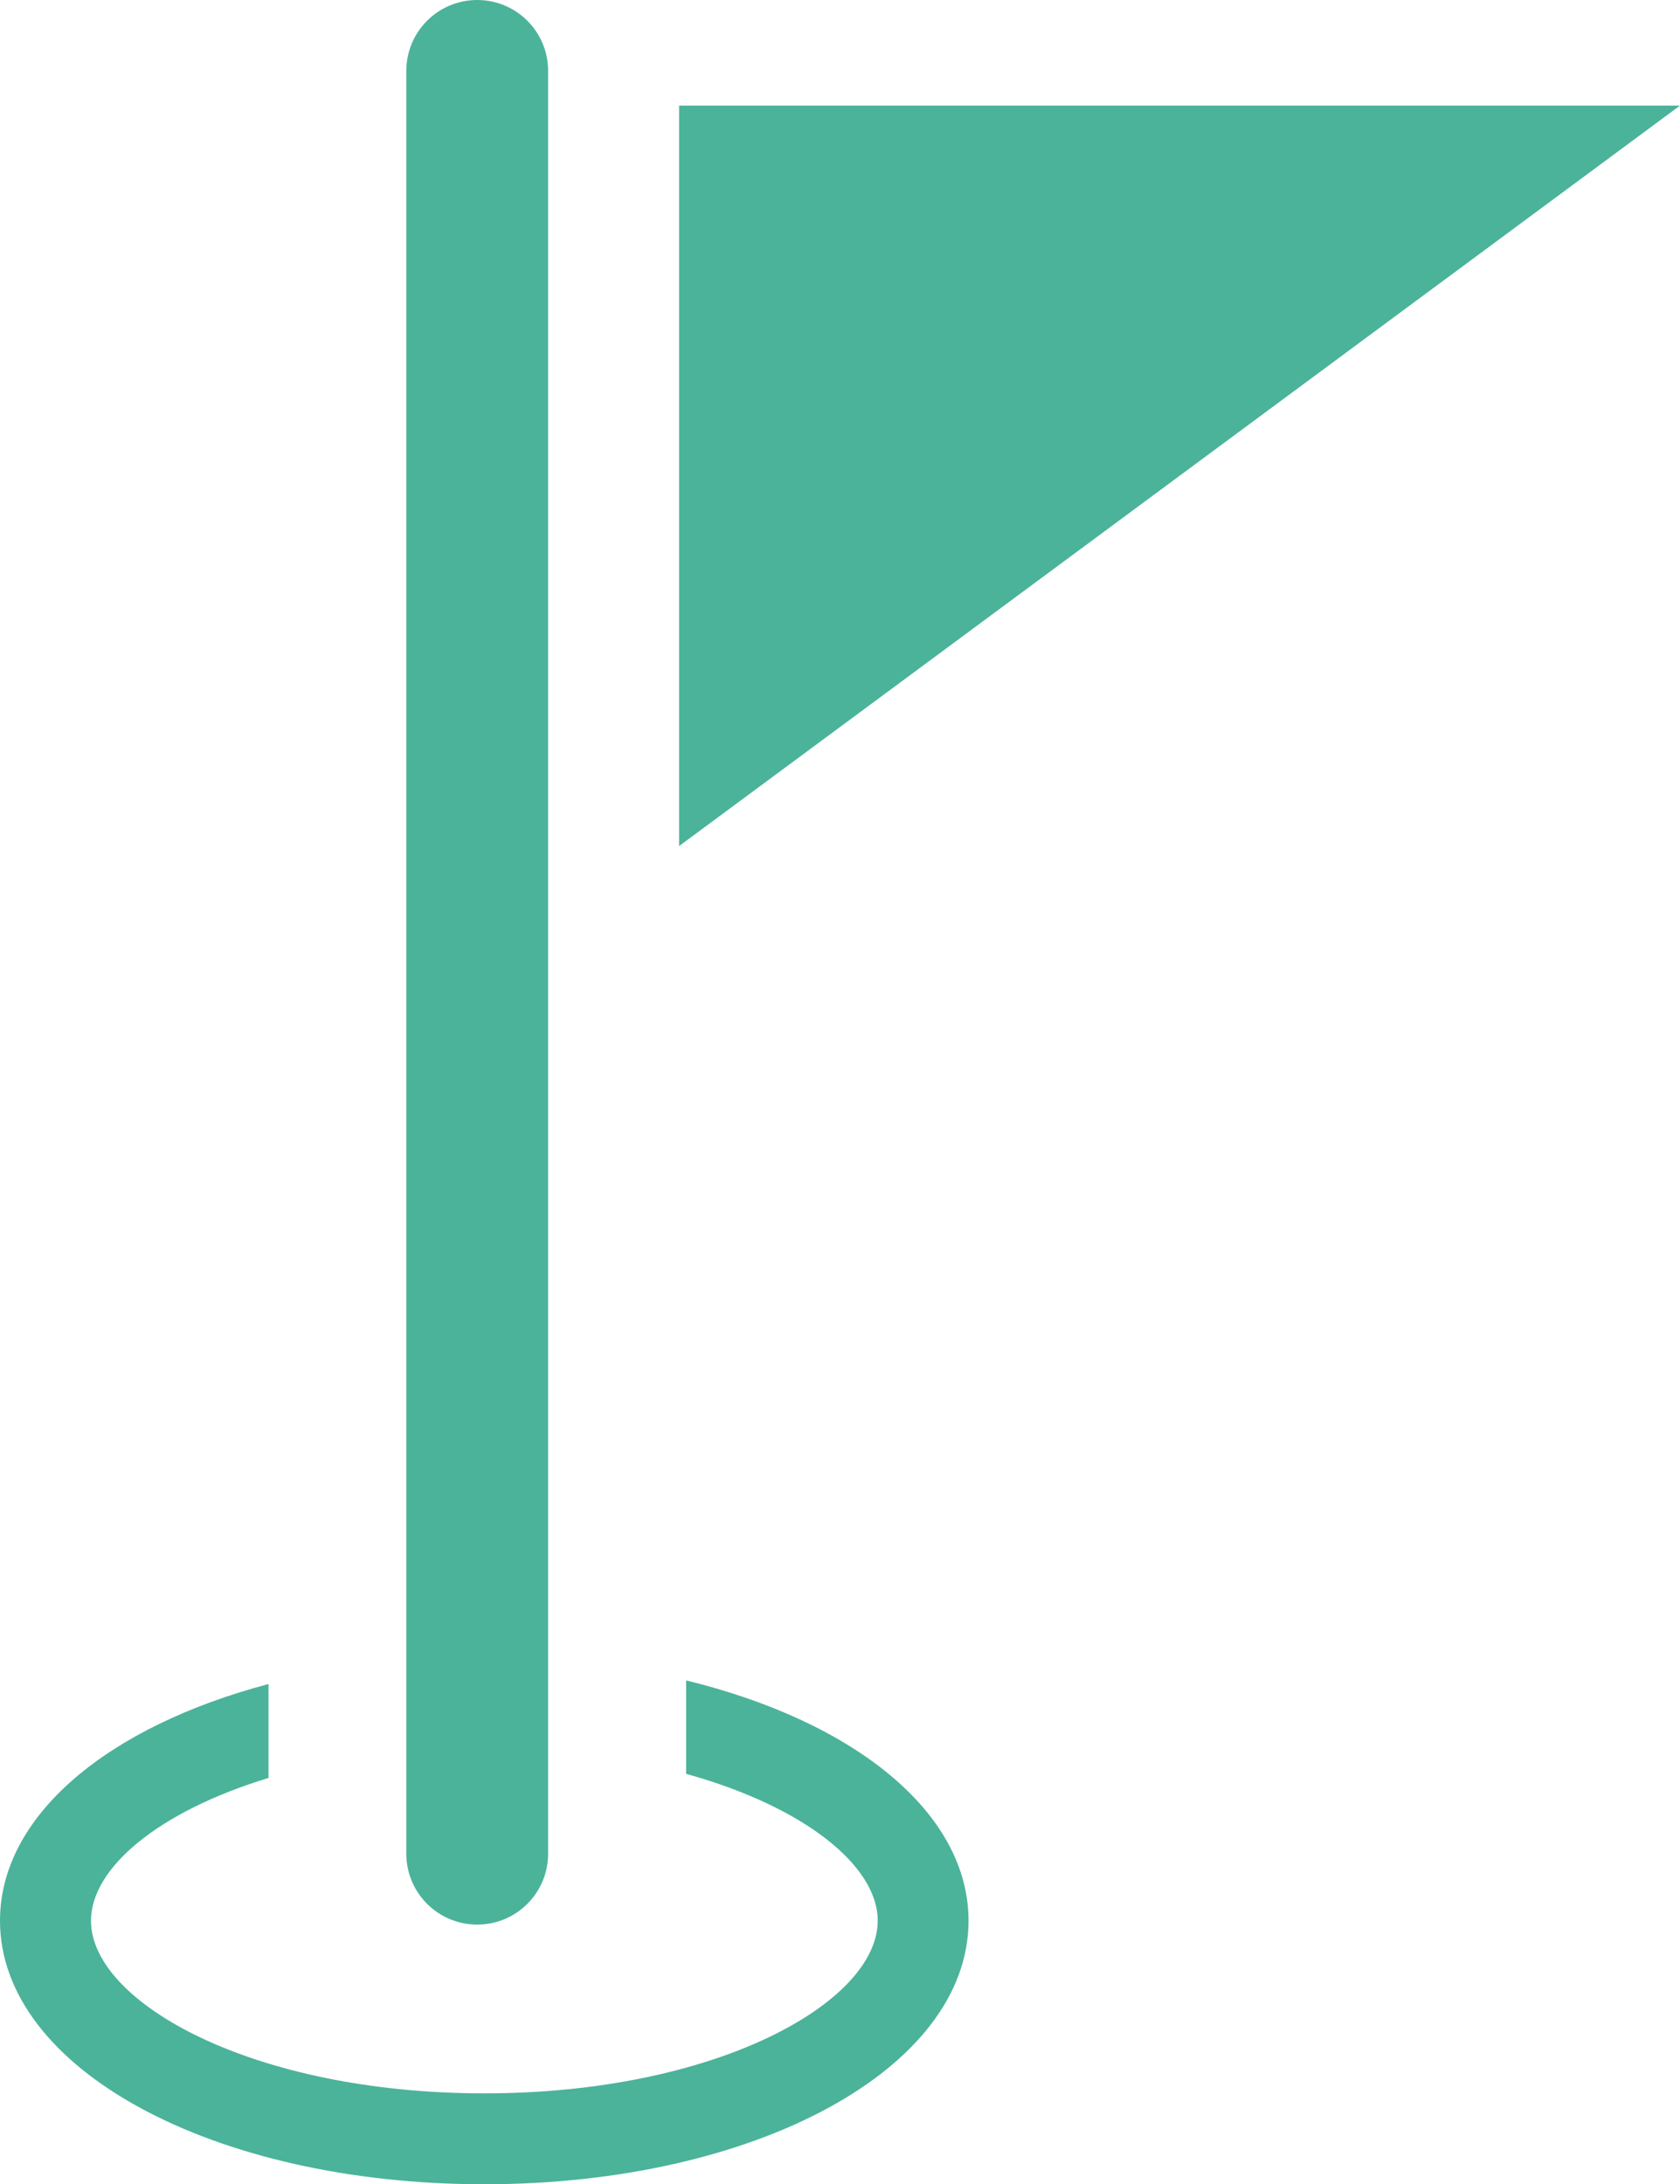 <?xml version="1.0" encoding="UTF-8"?>
<svg id="Calque_2" data-name="Calque 2" xmlns="http://www.w3.org/2000/svg" viewBox="0 0 204.96 266.48">
  <defs>
    <style>
      .cls-1 {
        fill: #4bb39a;
      }
    </style>
  </defs>
  <g id="_ëîé_1" data-name="‘ëîé_1">
    <g>
      <path class="cls-1" d="m83.71,205.01v11.4c14.44,4.01,23.37,11.22,23.37,17.92,0,9.96-19.71,21.06-47.99,21.06s-47.99-11.1-47.99-21.06c0-6.43,8.22-13.33,21.66-17.42v-11.46C13.18,210.63,0,221.48,0,234.33c0,18.03,25.95,32.15,59.08,32.15s59.08-14.12,59.08-32.15c0-13.22-13.96-24.32-34.45-29.32Z"/>
      <path class="cls-1" d="m58.22,234.8h0c-4.78,0-8.65-3.87-8.65-8.65V8.65c0-4.78,3.87-8.65,8.65-8.65h0c4.78,0,8.65,3.87,8.65,8.65v217.5c0,4.78-3.87,8.65-8.65,8.65Z"/>
      <polygon class="cls-1" points="82.85 103.22 82.85 12.88 204.96 12.88 82.85 103.22"/>
    </g>
  </g>
</svg>